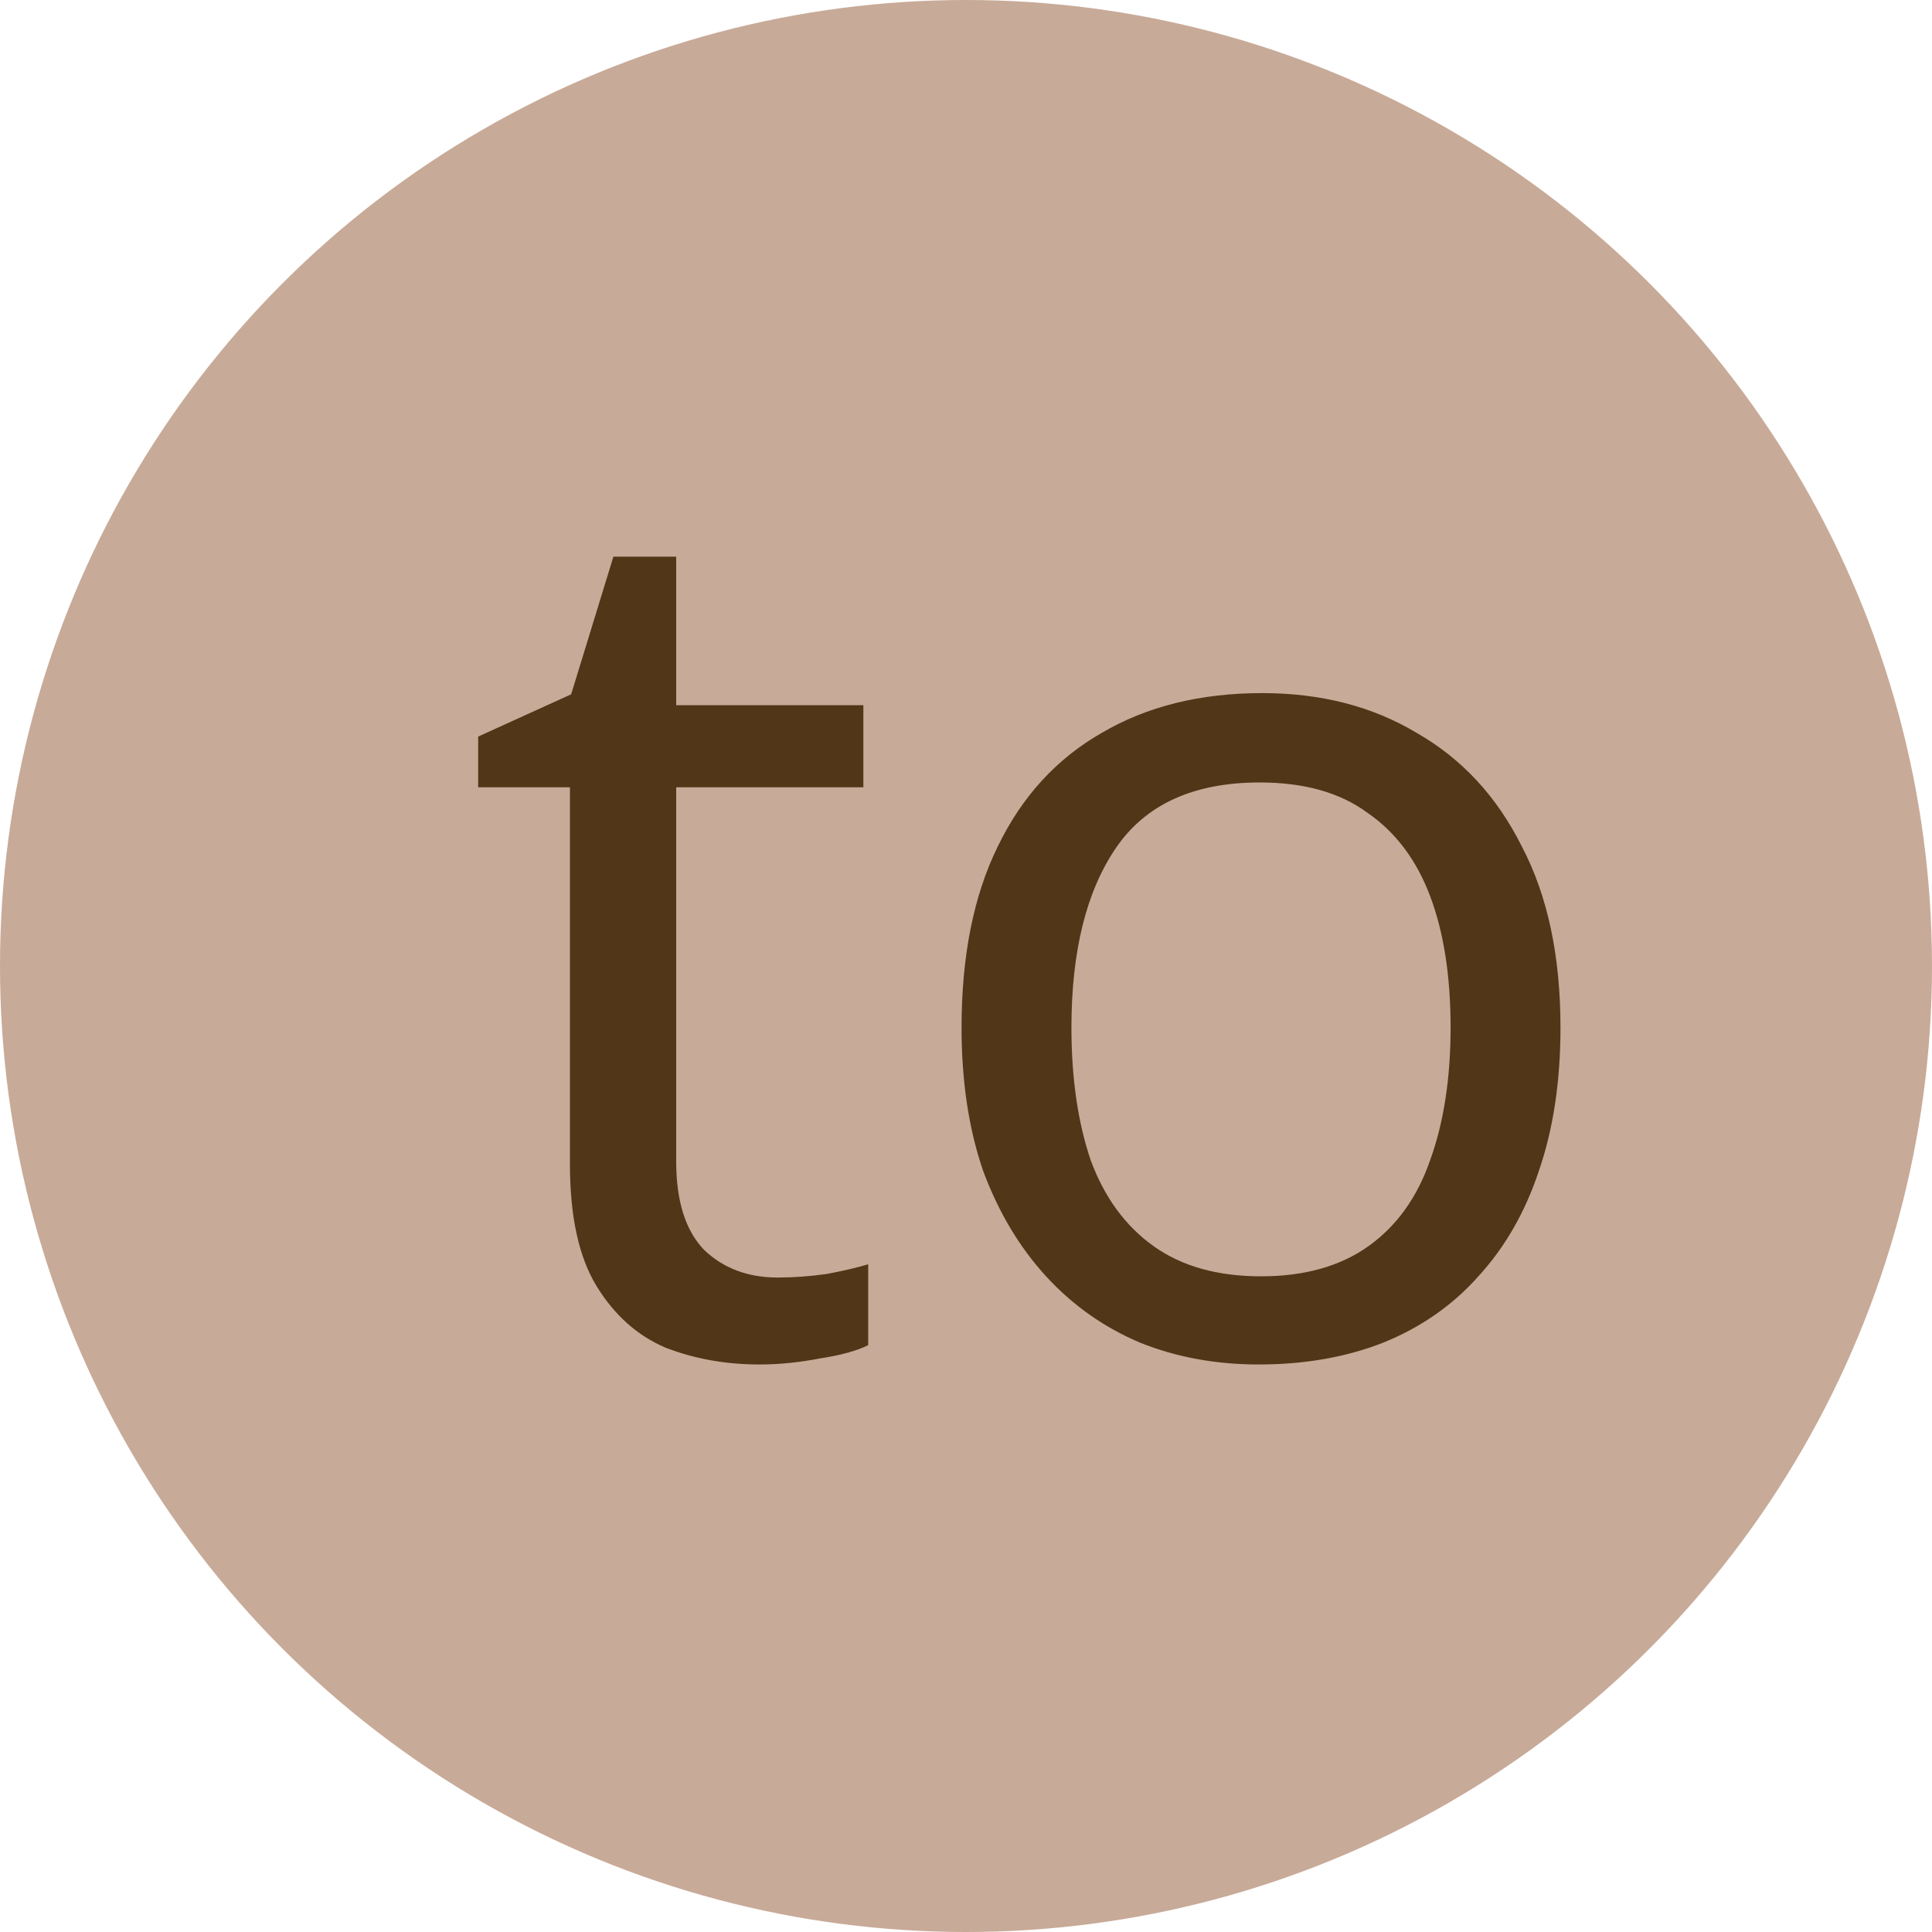 <svg width="80" height="80" viewBox="0 0 80 80" fill="none" xmlns="http://www.w3.org/2000/svg">
<circle cx="40" cy="40" r="40" fill="#C8AA98"/>
<path d="M32.2 52.9C32.867 52.9 33.55 52.85 34.25 52.75C34.95 52.617 35.517 52.483 35.95 52.35V55.7C35.483 55.933 34.817 56.117 33.95 56.25C33.083 56.417 32.25 56.5 31.45 56.5C30.05 56.5 28.75 56.267 27.55 55.8C26.383 55.3 25.433 54.45 24.7 53.25C23.967 52.05 23.6 50.367 23.6 48.2V32.6H19.8V30.5L23.65 28.75L25.4 23.05H28V29.2H35.75V32.6H28V48.1C28 49.733 28.383 50.95 29.15 51.75C29.95 52.517 30.967 52.9 32.2 52.9ZM64.616 42.55C64.616 44.783 64.316 46.767 63.716 48.5C63.15 50.2 62.316 51.65 61.216 52.85C60.15 54.05 58.833 54.967 57.266 55.6C55.733 56.2 54.016 56.5 52.116 56.5C50.35 56.5 48.716 56.2 47.216 55.6C45.716 54.967 44.416 54.05 43.316 52.85C42.216 51.65 41.35 50.2 40.716 48.5C40.116 46.767 39.816 44.783 39.816 42.55C39.816 39.583 40.316 37.083 41.316 35.05C42.316 32.983 43.75 31.417 45.616 30.35C47.483 29.25 49.7 28.7 52.266 28.7C54.7 28.7 56.833 29.25 58.666 30.35C60.533 31.417 61.983 32.983 63.016 35.05C64.083 37.083 64.616 39.583 64.616 42.55ZM44.366 42.55C44.366 44.65 44.633 46.483 45.166 48.05C45.733 49.583 46.6 50.767 47.766 51.6C48.933 52.433 50.416 52.85 52.216 52.85C54.016 52.85 55.5 52.433 56.666 51.6C57.833 50.767 58.683 49.583 59.216 48.05C59.783 46.483 60.066 44.65 60.066 42.55C60.066 40.417 59.783 38.6 59.216 37.1C58.65 35.6 57.783 34.45 56.616 33.65C55.483 32.817 54 32.4 52.166 32.4C49.433 32.4 47.45 33.3 46.216 35.1C44.983 36.9 44.366 39.383 44.366 42.55Z" fill="#513617"/>
</svg>
